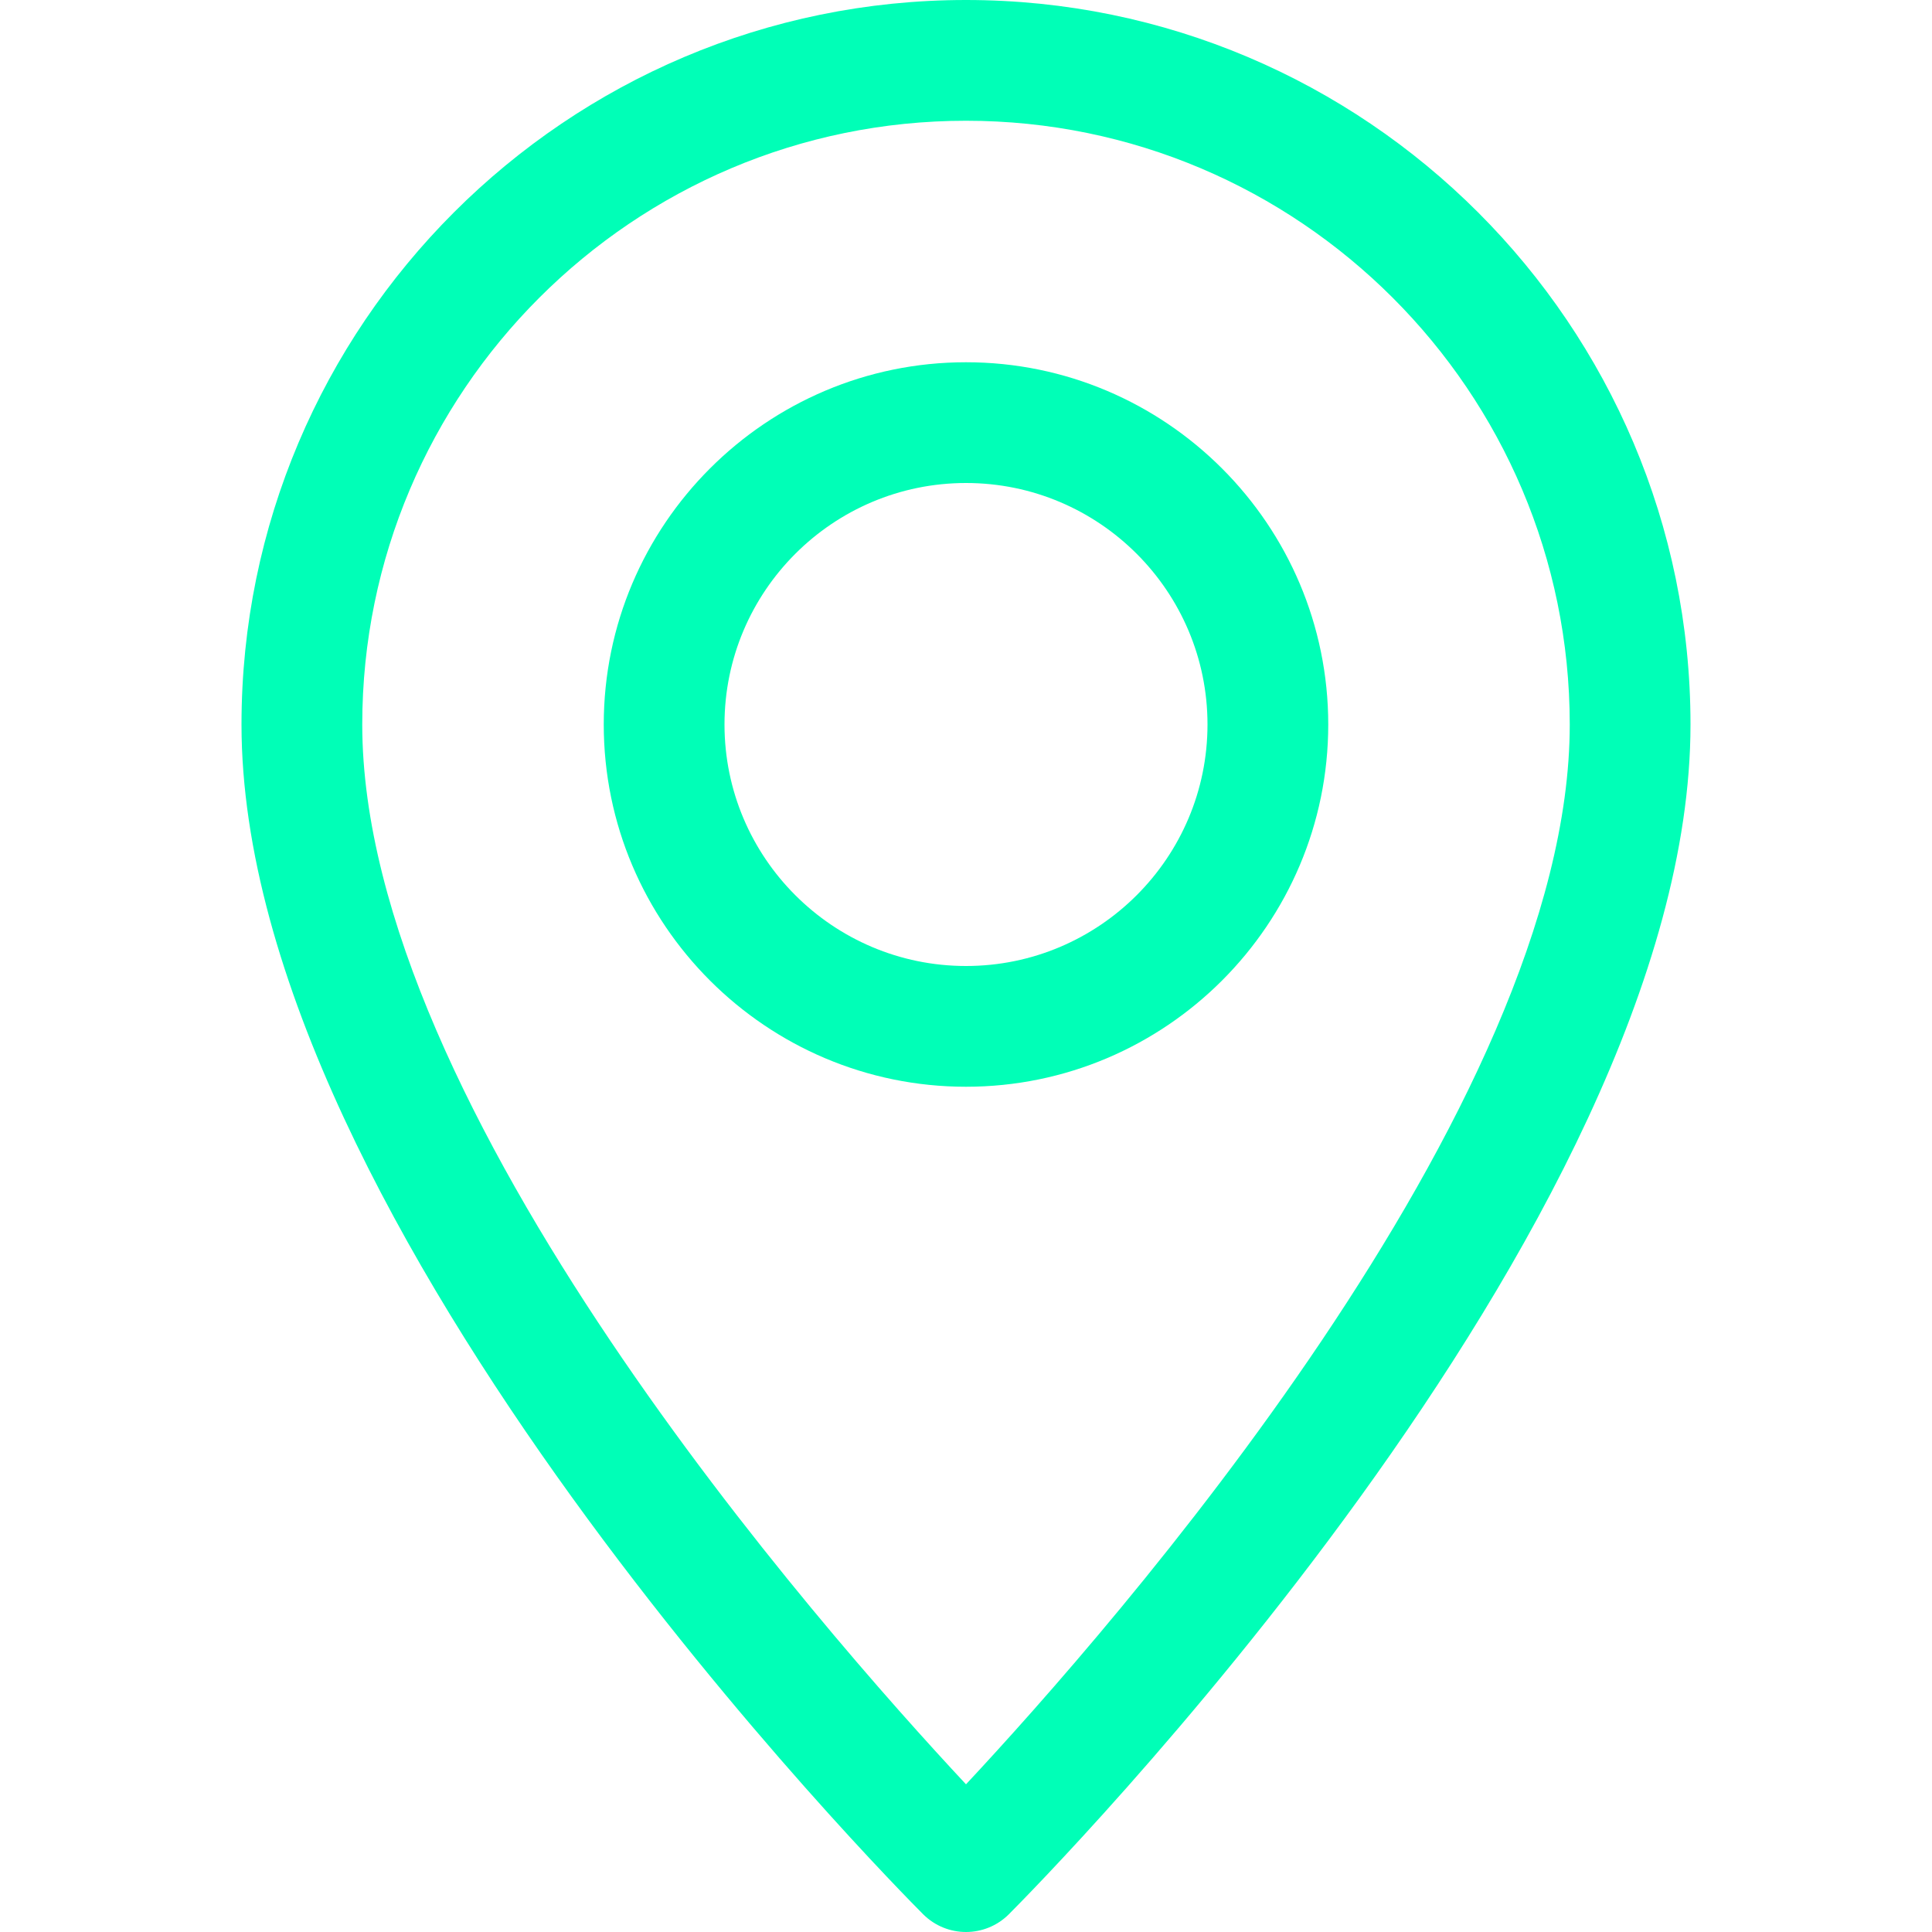 <svg width="18" height="18" viewBox="0 0 18 18" fill="none" xmlns="http://www.w3.org/2000/svg">
<path d="M9 0C5.277 0 2.25 3.027 2.25 6.75C2.25 11.429 8.343 17.576 8.602 17.836C8.712 17.945 8.856 18 9 18C9.144 18 9.288 17.945 9.398 17.836C9.657 17.576 15.75 11.429 15.75 6.75C15.75 3.027 12.723 0 9 0ZM9 16.624C7.657 15.186 3.375 10.324 3.375 6.75C3.375 3.648 5.898 1.125 9 1.125C12.102 1.125 14.625 3.648 14.625 6.75C14.625 10.321 10.343 15.186 9 16.624Z" fill="#00FFB7"/>
<path d="M9 3.375C7.139 3.375 5.625 4.889 5.625 6.75C5.625 8.611 7.139 10.125 9 10.125C10.861 10.125 12.375 8.611 12.375 6.75C12.375 4.889 10.861 3.375 9 3.375ZM9 9C7.759 9 6.75 7.991 6.75 6.75C6.75 5.509 7.759 4.5 9 4.5C10.241 4.5 11.25 5.509 11.25 6.75C11.25 7.991 10.241 9 9 9Z" fill="#00FFB7"/>
</svg>
